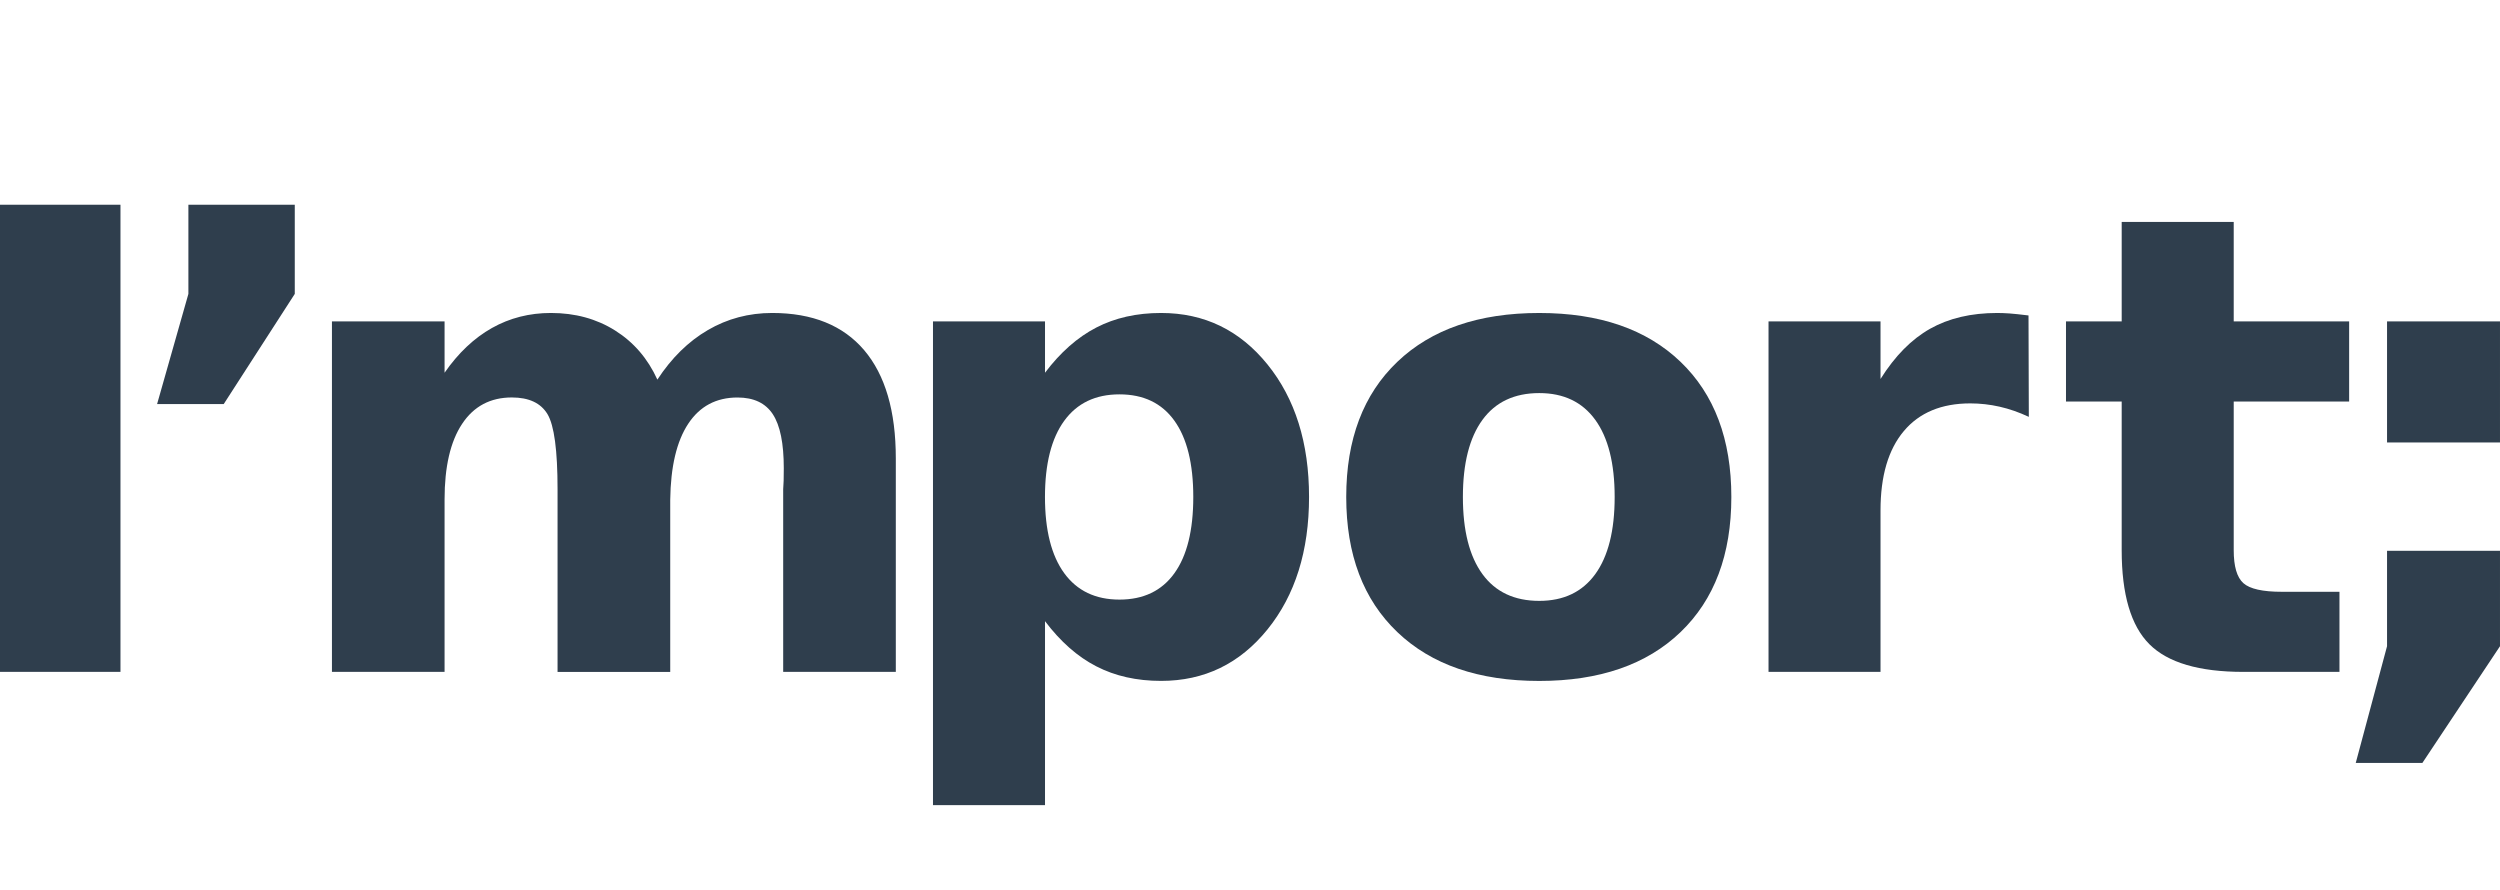 <?xml version="1.0" encoding="utf-8"?>
<!-- Generator: Adobe Illustrator 17.0.0, SVG Export Plug-In . SVG Version: 6.00 Build 0)  -->
<!DOCTYPE svg PUBLIC "-//W3C//DTD SVG 1.1//EN" "http://www.w3.org/Graphics/SVG/1.1/DTD/svg11.dtd">
<svg version="1.1" id="레이어_1" xmlns="http://www.w3.org/2000/svg" xmlns:xlink="http://www.w3.org/1999/xlink" x="0px"
	 y="0px" width="266.825px" height="95px" viewBox="0 0 266.825 95" enable-background="new 0 0 266.825 95" xml:space="preserve">
<g>
	<g>
		<rect x="0" y="21.851" fill="#2F3E4D" width="12.858" height="49.857"/>
		<polygon fill="#2F3E4D" points="20.107,21.851 31.461,21.851 31.461,31.369 23.88,43.123 16.767,43.123 20.107,31.369 		"/>
		<path fill="#2F3E4D" d="M70.161,40.518c1.515-2.315,3.31-4.079,5.394-5.293c2.081-1.214,4.369-1.821,6.861-1.821
			c4.297,0,7.569,1.327,9.82,3.973c2.247,2.65,3.374,6.499,3.374,11.554v22.776H83.589v-19.5c0.019-0.29,0.038-0.592,0.049-0.901
			c0.011-0.313,0.015-0.758,0.015-1.334c0-2.65-0.388-4.569-1.169-5.76c-0.78-1.191-2.036-1.787-3.773-1.787
			c-2.269,0-4.026,0.935-5.259,2.805c-1.236,1.874-1.873,4.576-1.919,8.116v18.366H59.508V52.207c0-4.143-0.358-6.808-1.071-7.999
			c-0.712-1.191-1.983-1.787-3.807-1.787c-2.292,0-4.064,0.939-5.311,2.823c-1.248,1.881-1.87,4.569-1.87,8.063v18.4H35.428V34.305
			h12.021v5.477c1.47-2.115,3.155-3.706,5.059-4.776c1.904-1.071,4.003-1.602,6.295-1.602c2.582,0,4.863,0.622,6.846,1.87
			C67.635,36.522,69.14,38.271,70.161,40.518"/>
		<path fill="#2F3E4D" d="M111.534,66.298v19.636H99.577V34.305h11.957v5.477c1.647-2.183,3.472-3.788,5.477-4.825
			c2.005-1.037,4.305-1.553,6.913-1.553c4.61,0,8.391,1.832,11.354,5.492c2.959,3.66,4.437,8.376,4.437,14.144
			s-1.478,10.48-4.437,14.14c-2.967,3.664-6.744,5.492-11.354,5.492c-2.605,0-4.908-0.516-6.913-1.553
			C115.006,70.09,113.181,68.481,111.534,66.298 M119.48,42.09c-2.56,0-4.524,0.939-5.896,2.823
			c-1.368,1.881-2.054,4.591-2.054,8.131s0.686,6.25,2.054,8.131c1.372,1.881,3.336,2.82,5.896,2.82s4.512-0.935,5.858-2.805
			c1.35-1.87,2.021-4.588,2.021-8.146c0-3.562-0.675-6.28-2.021-8.15C123.993,43.025,122.044,42.09,119.48,42.09"/>
		<path fill="#2F3E4D" d="M164.284,33.405c6.435,0,11.46,1.738,15.078,5.21c3.619,3.472,5.424,8.282,5.424,14.426
			s-1.806,10.955-5.424,14.426c-3.619,3.472-8.644,5.21-15.078,5.21c-6.457,0-11.505-1.734-15.143-5.21
			c-3.641-3.472-5.458-8.282-5.458-14.426s1.817-10.955,5.458-14.426C152.779,35.142,157.826,33.405,164.284,33.405 M164.284,41.954
			c-2.646,0-4.674,0.954-6.062,2.857c-1.391,1.904-2.088,4.648-2.088,8.233c0,3.585,0.697,6.329,2.088,8.233
			c1.387,1.904,3.415,2.854,6.062,2.854c2.605,0,4.595-0.95,5.979-2.854c1.38-1.904,2.07-4.648,2.07-8.233s-0.69-6.329-2.07-8.233
			C168.879,42.904,166.888,41.954,164.284,41.954"/>
		<path fill="#2F3E4D" d="M216.536,44.491c-1.048-0.49-2.088-0.852-3.121-1.086c-1.037-0.234-2.077-0.351-3.125-0.351
			c-3.068,0-5.44,0.984-7.094,2.955c-1.659,1.972-2.488,4.791-2.488,8.467v17.231h-11.953V34.305h11.953v6.144
			c1.538-2.45,3.298-4.237,5.289-5.36c1.994-1.123,4.384-1.685,7.166-1.685c0.4,0,0.833,0.019,1.301,0.049
			c0.471,0.034,1.15,0.106,2.039,0.215L216.536,44.491z"/>
		<path fill="#2F3E4D" d="M238.405,23.686v10.619h12.319v8.549h-12.319v15.863c0,1.738,0.343,2.91,1.033,3.525
			c0.69,0.614,2.058,0.92,4.109,0.92h6.144v8.549h-10.253c-4.72,0-8.063-0.984-10.035-2.955c-1.971-1.972-2.955-5.315-2.955-10.035
			V42.855h-5.945v-8.549h5.945v-10.62H238.405z"/>
		<path fill="#2F3E4D" d="M254.769,58.785h12.055v10.186l-8.282,12.455h-7.113l3.34-12.455V58.785L254.769,58.785z M254.769,34.305
			h12.055v12.922h-12.055L254.769,34.305L254.769,34.305z"/>
	</g>
</g>
</svg>

